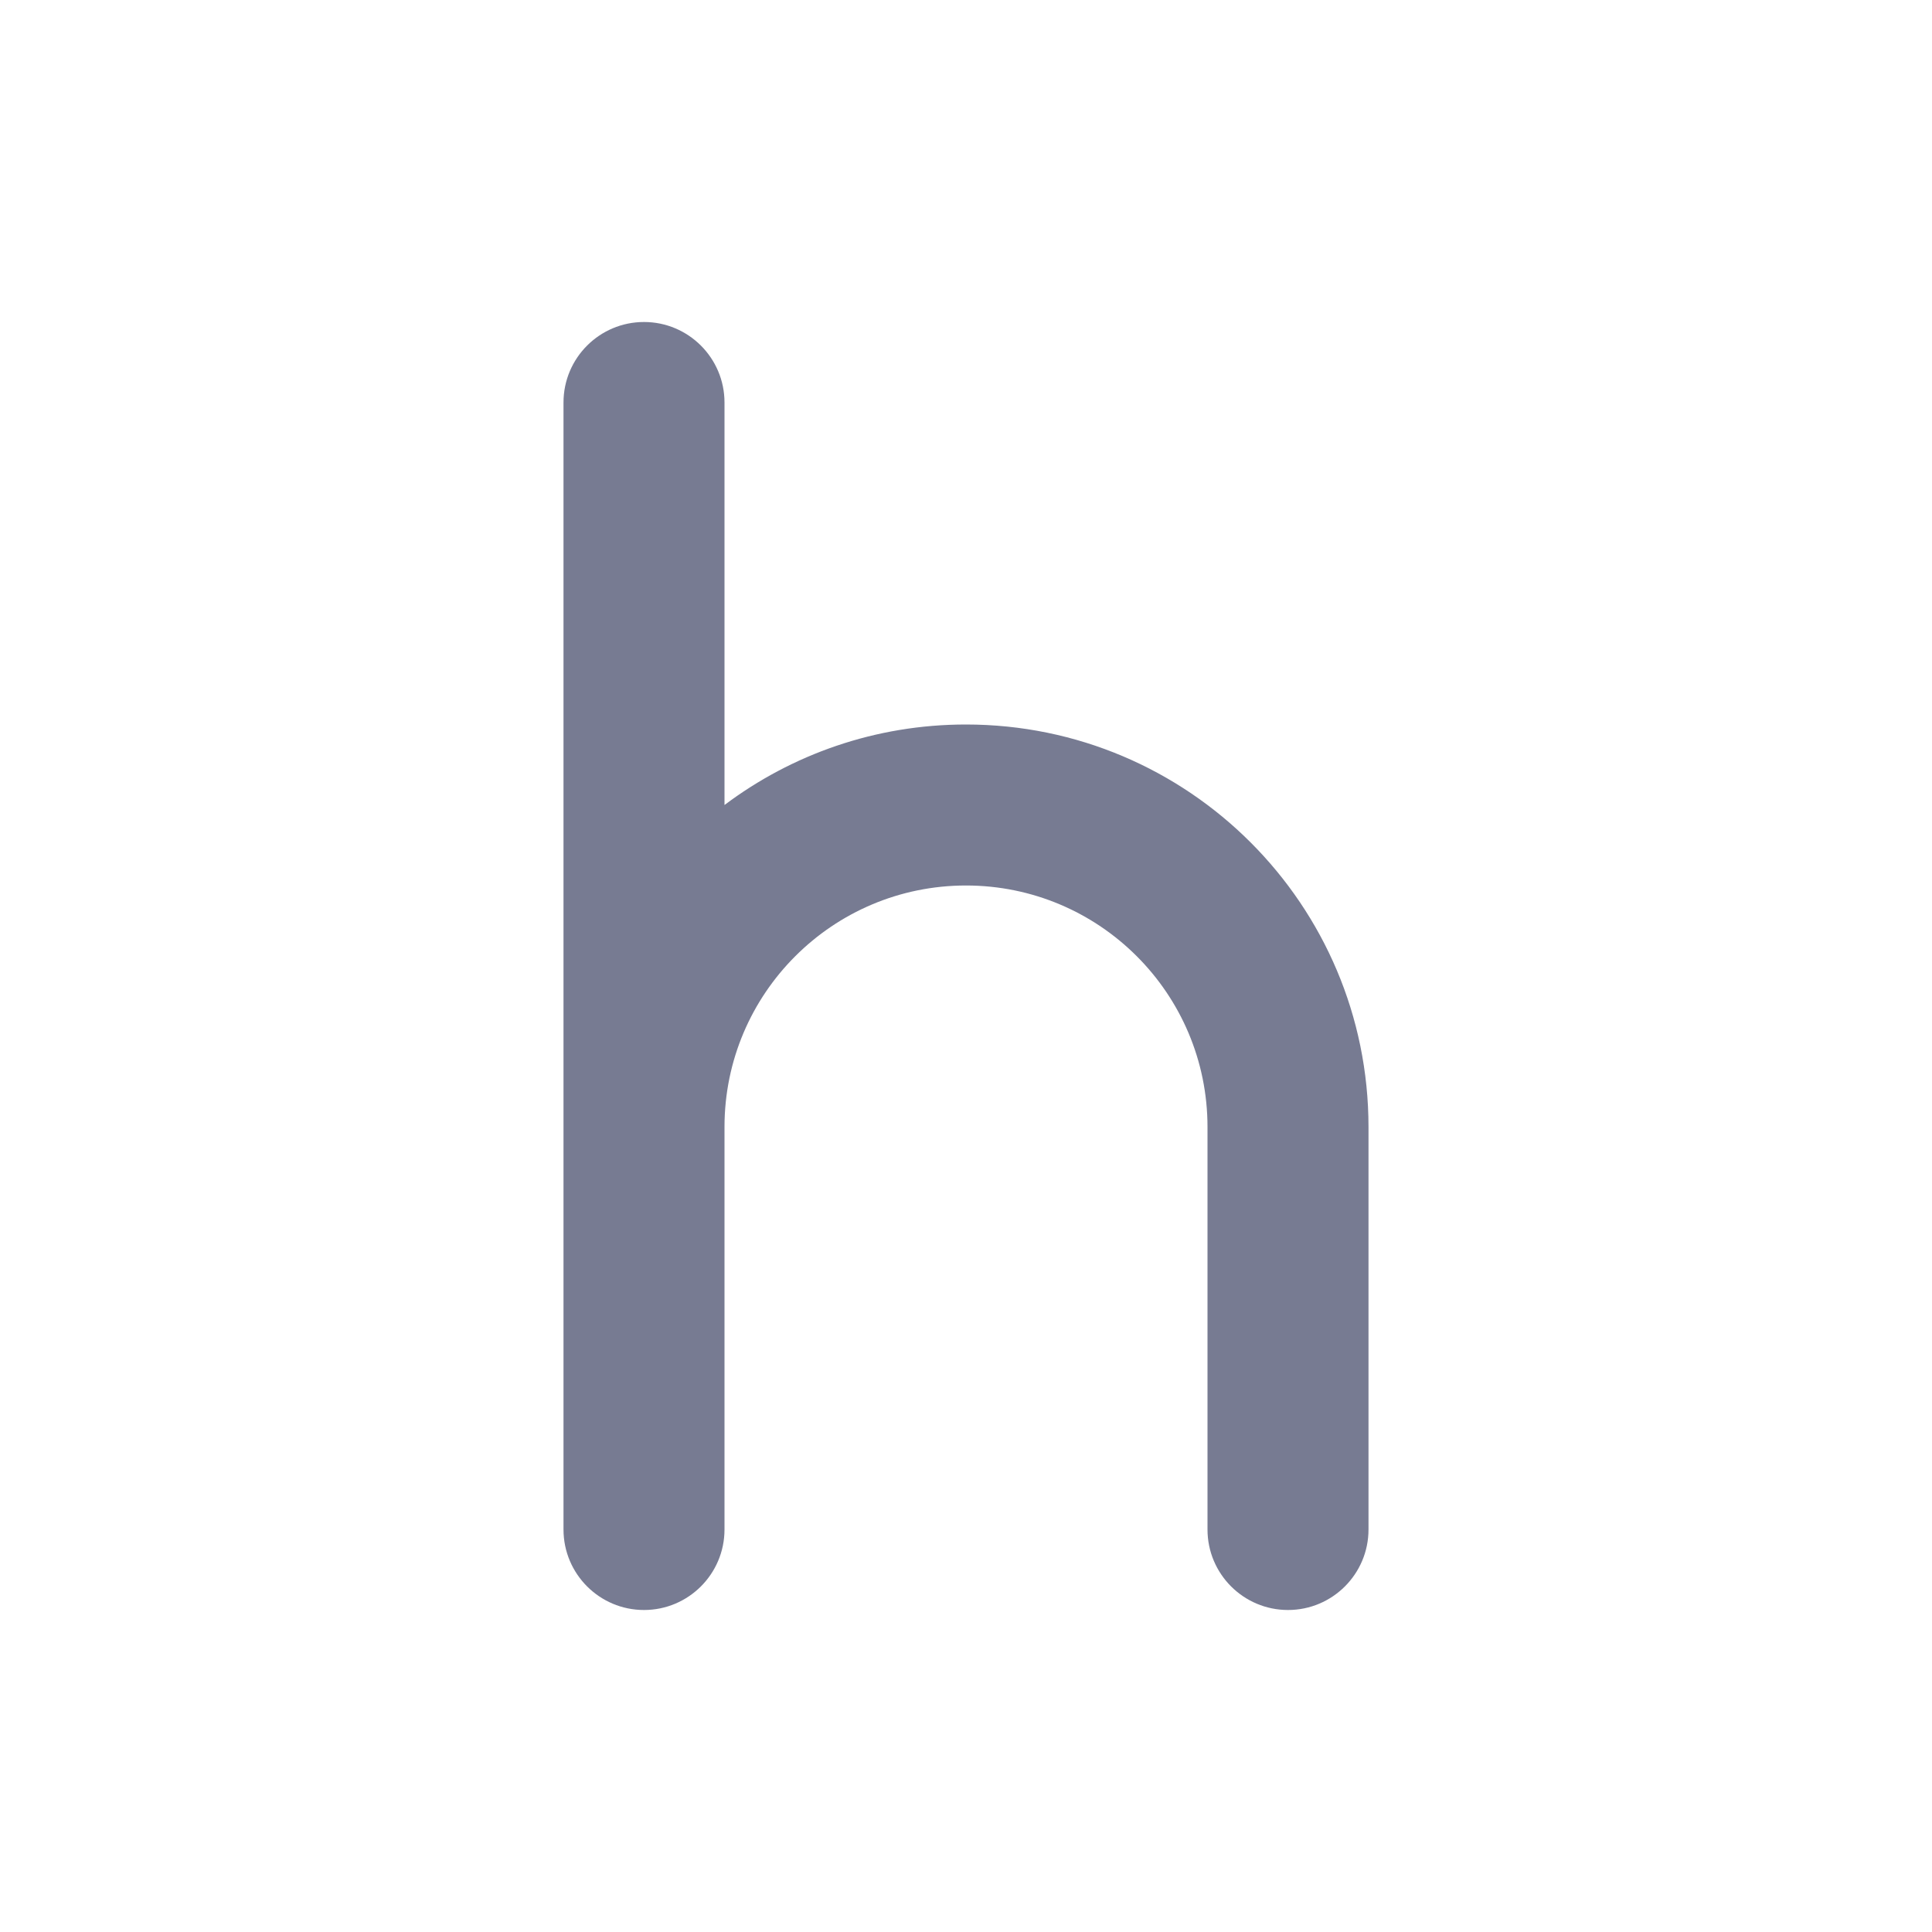 <svg width="24" height="24" viewBox="0 0 24 24" fill="none" xmlns="http://www.w3.org/2000/svg">
<path fill-rule="evenodd" clip-rule="evenodd" d="M9 5L9 10C9.836 9.372 10.874 9 12 9C14.761 9 17 11.239 17 14V19C17 19.552 16.552 20 16 20C15.448 20 15 19.552 15 19V14C15 12.343 13.657 11 12 11C10.344 11 9.001 12.342 9 13.998L9 19C9 19.552 8.552 20 8 20C7.448 20 7 19.552 7 19V5C7 4.448 7.448 4 8 4C8.552 4 9 4.448 9 5Z" fill="#777B92"/>
</svg>
